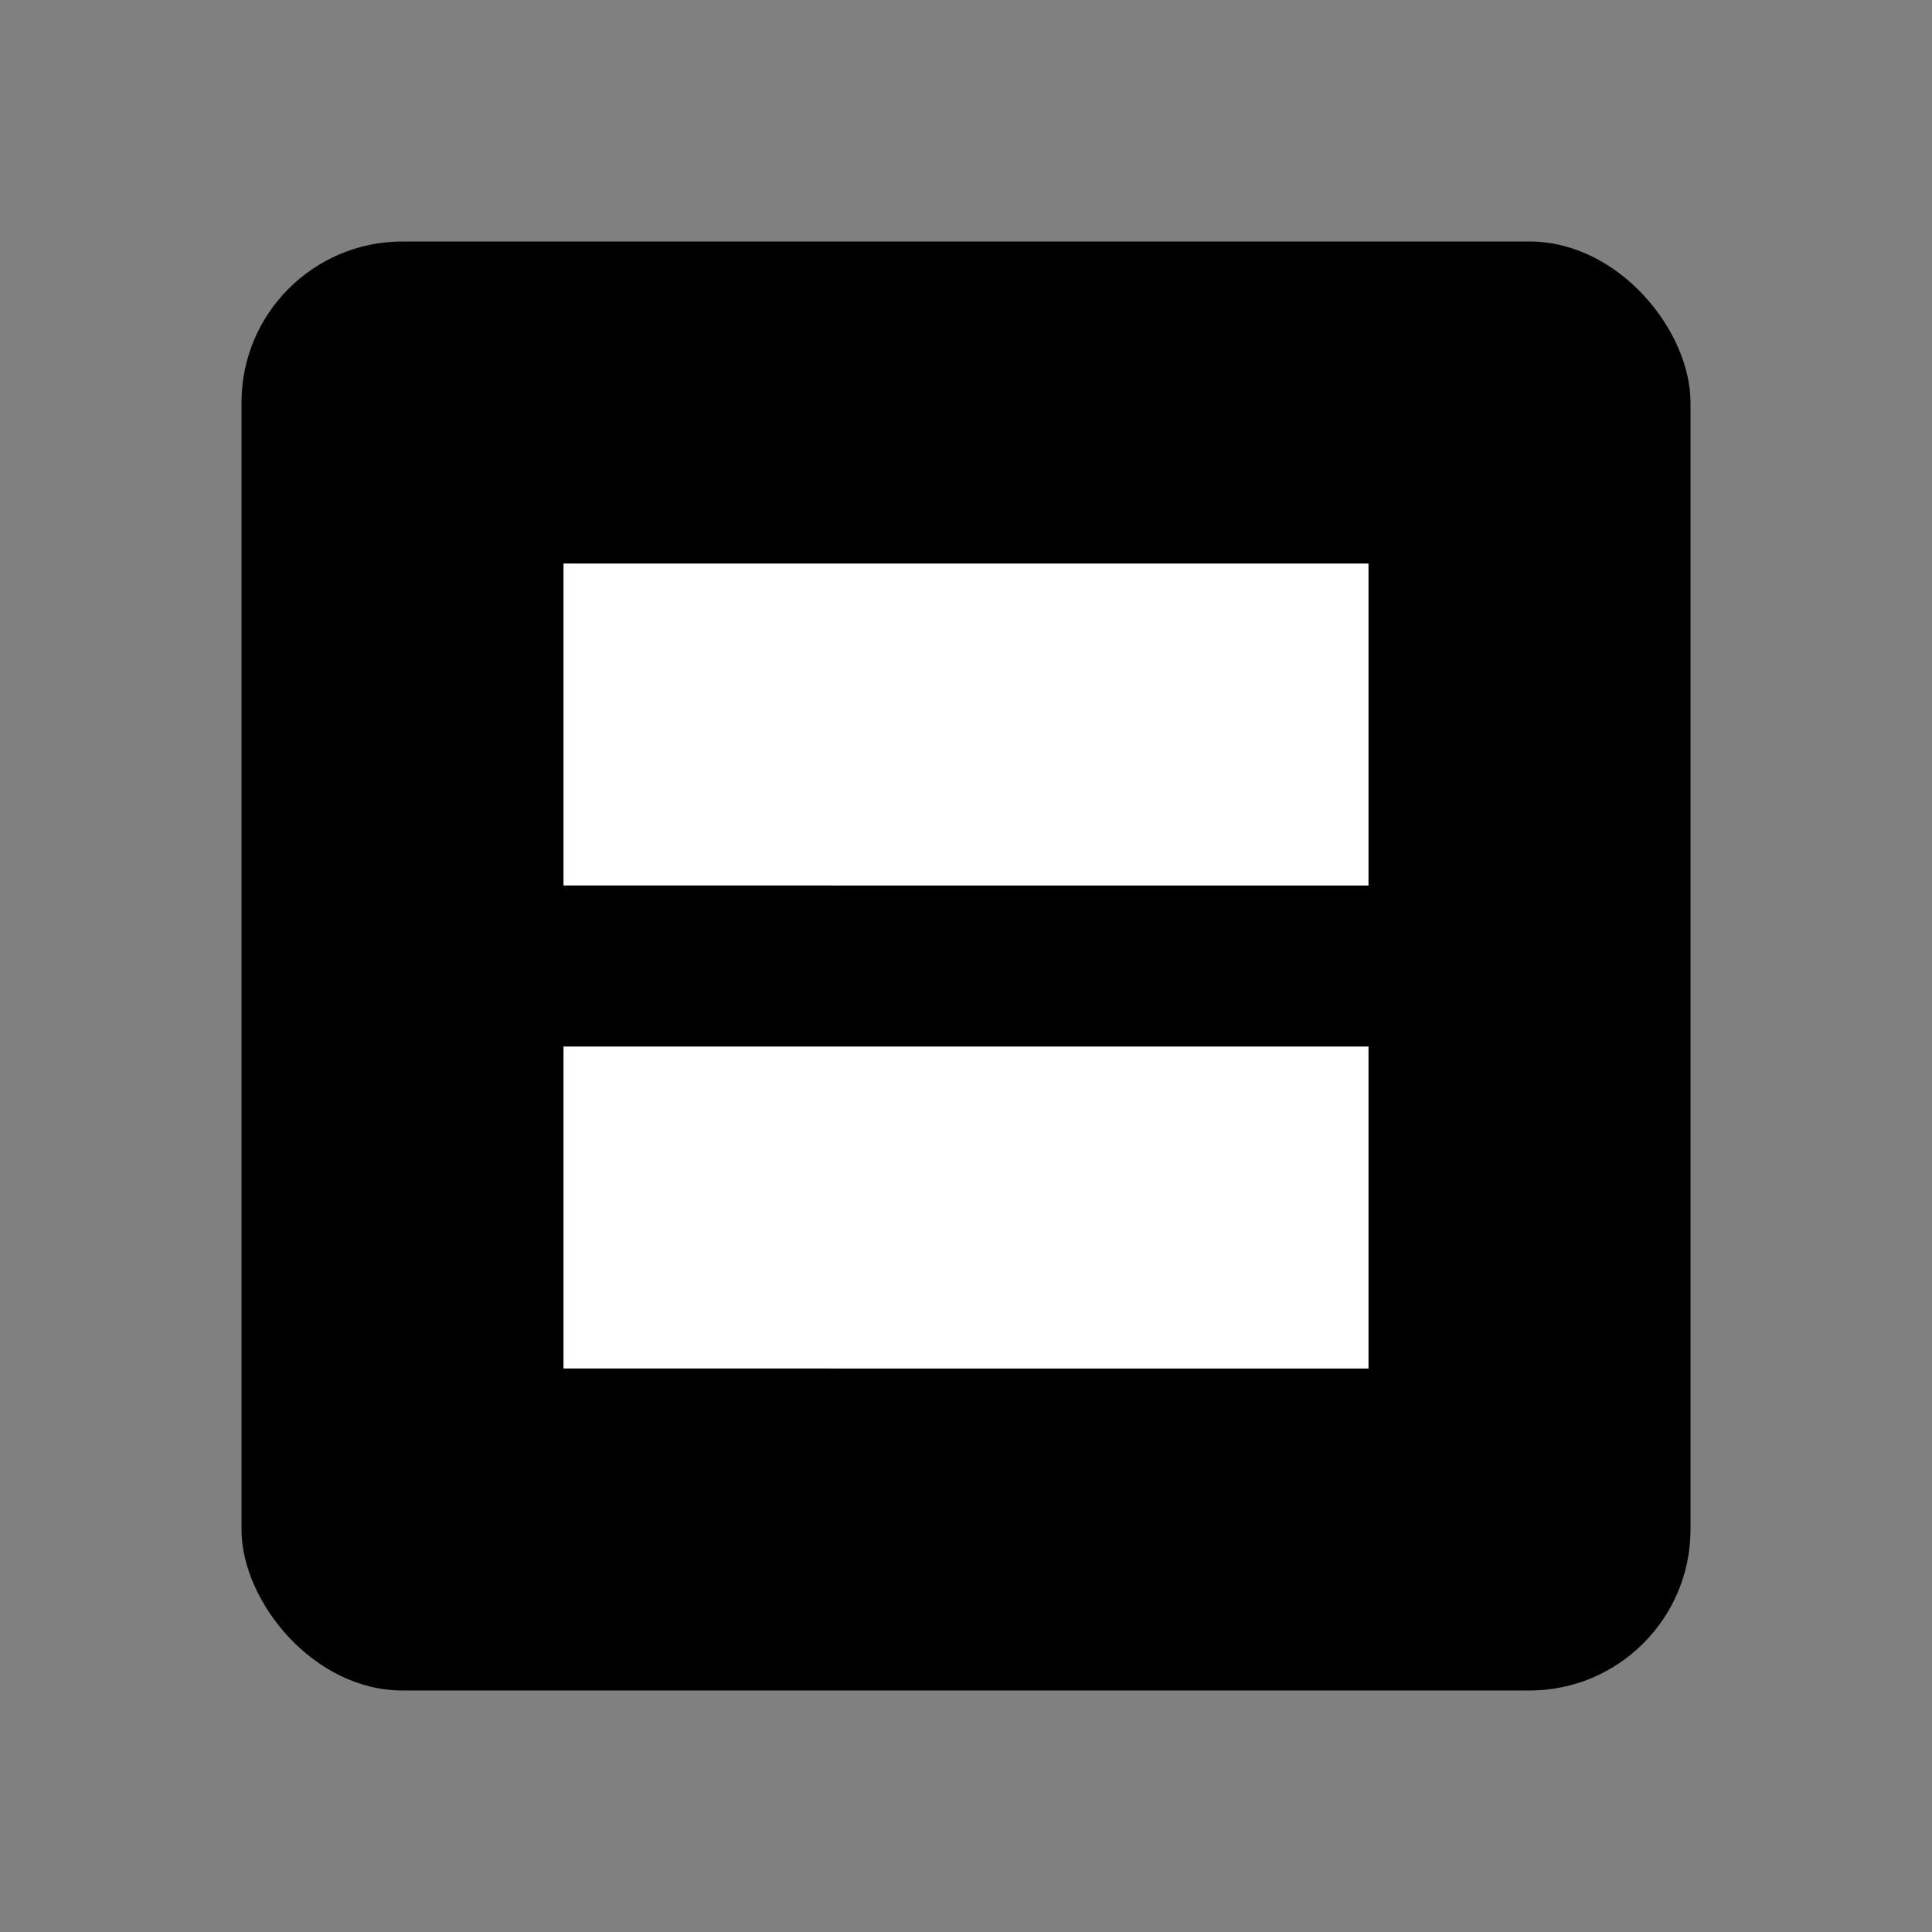<svg xmlns="http://www.w3.org/2000/svg" width="24" height="24" viewBox="0 0 24 24" fill="currentColor"><rect x="0" y="0" width="24" height="24" fill="#808080" stroke="none"/><rect x="3" y="3" width="18" height="18" rx="2"/><path d="M7 7h10v4H7zM7 13h10v4H7z" fill="#fff"/></svg>
